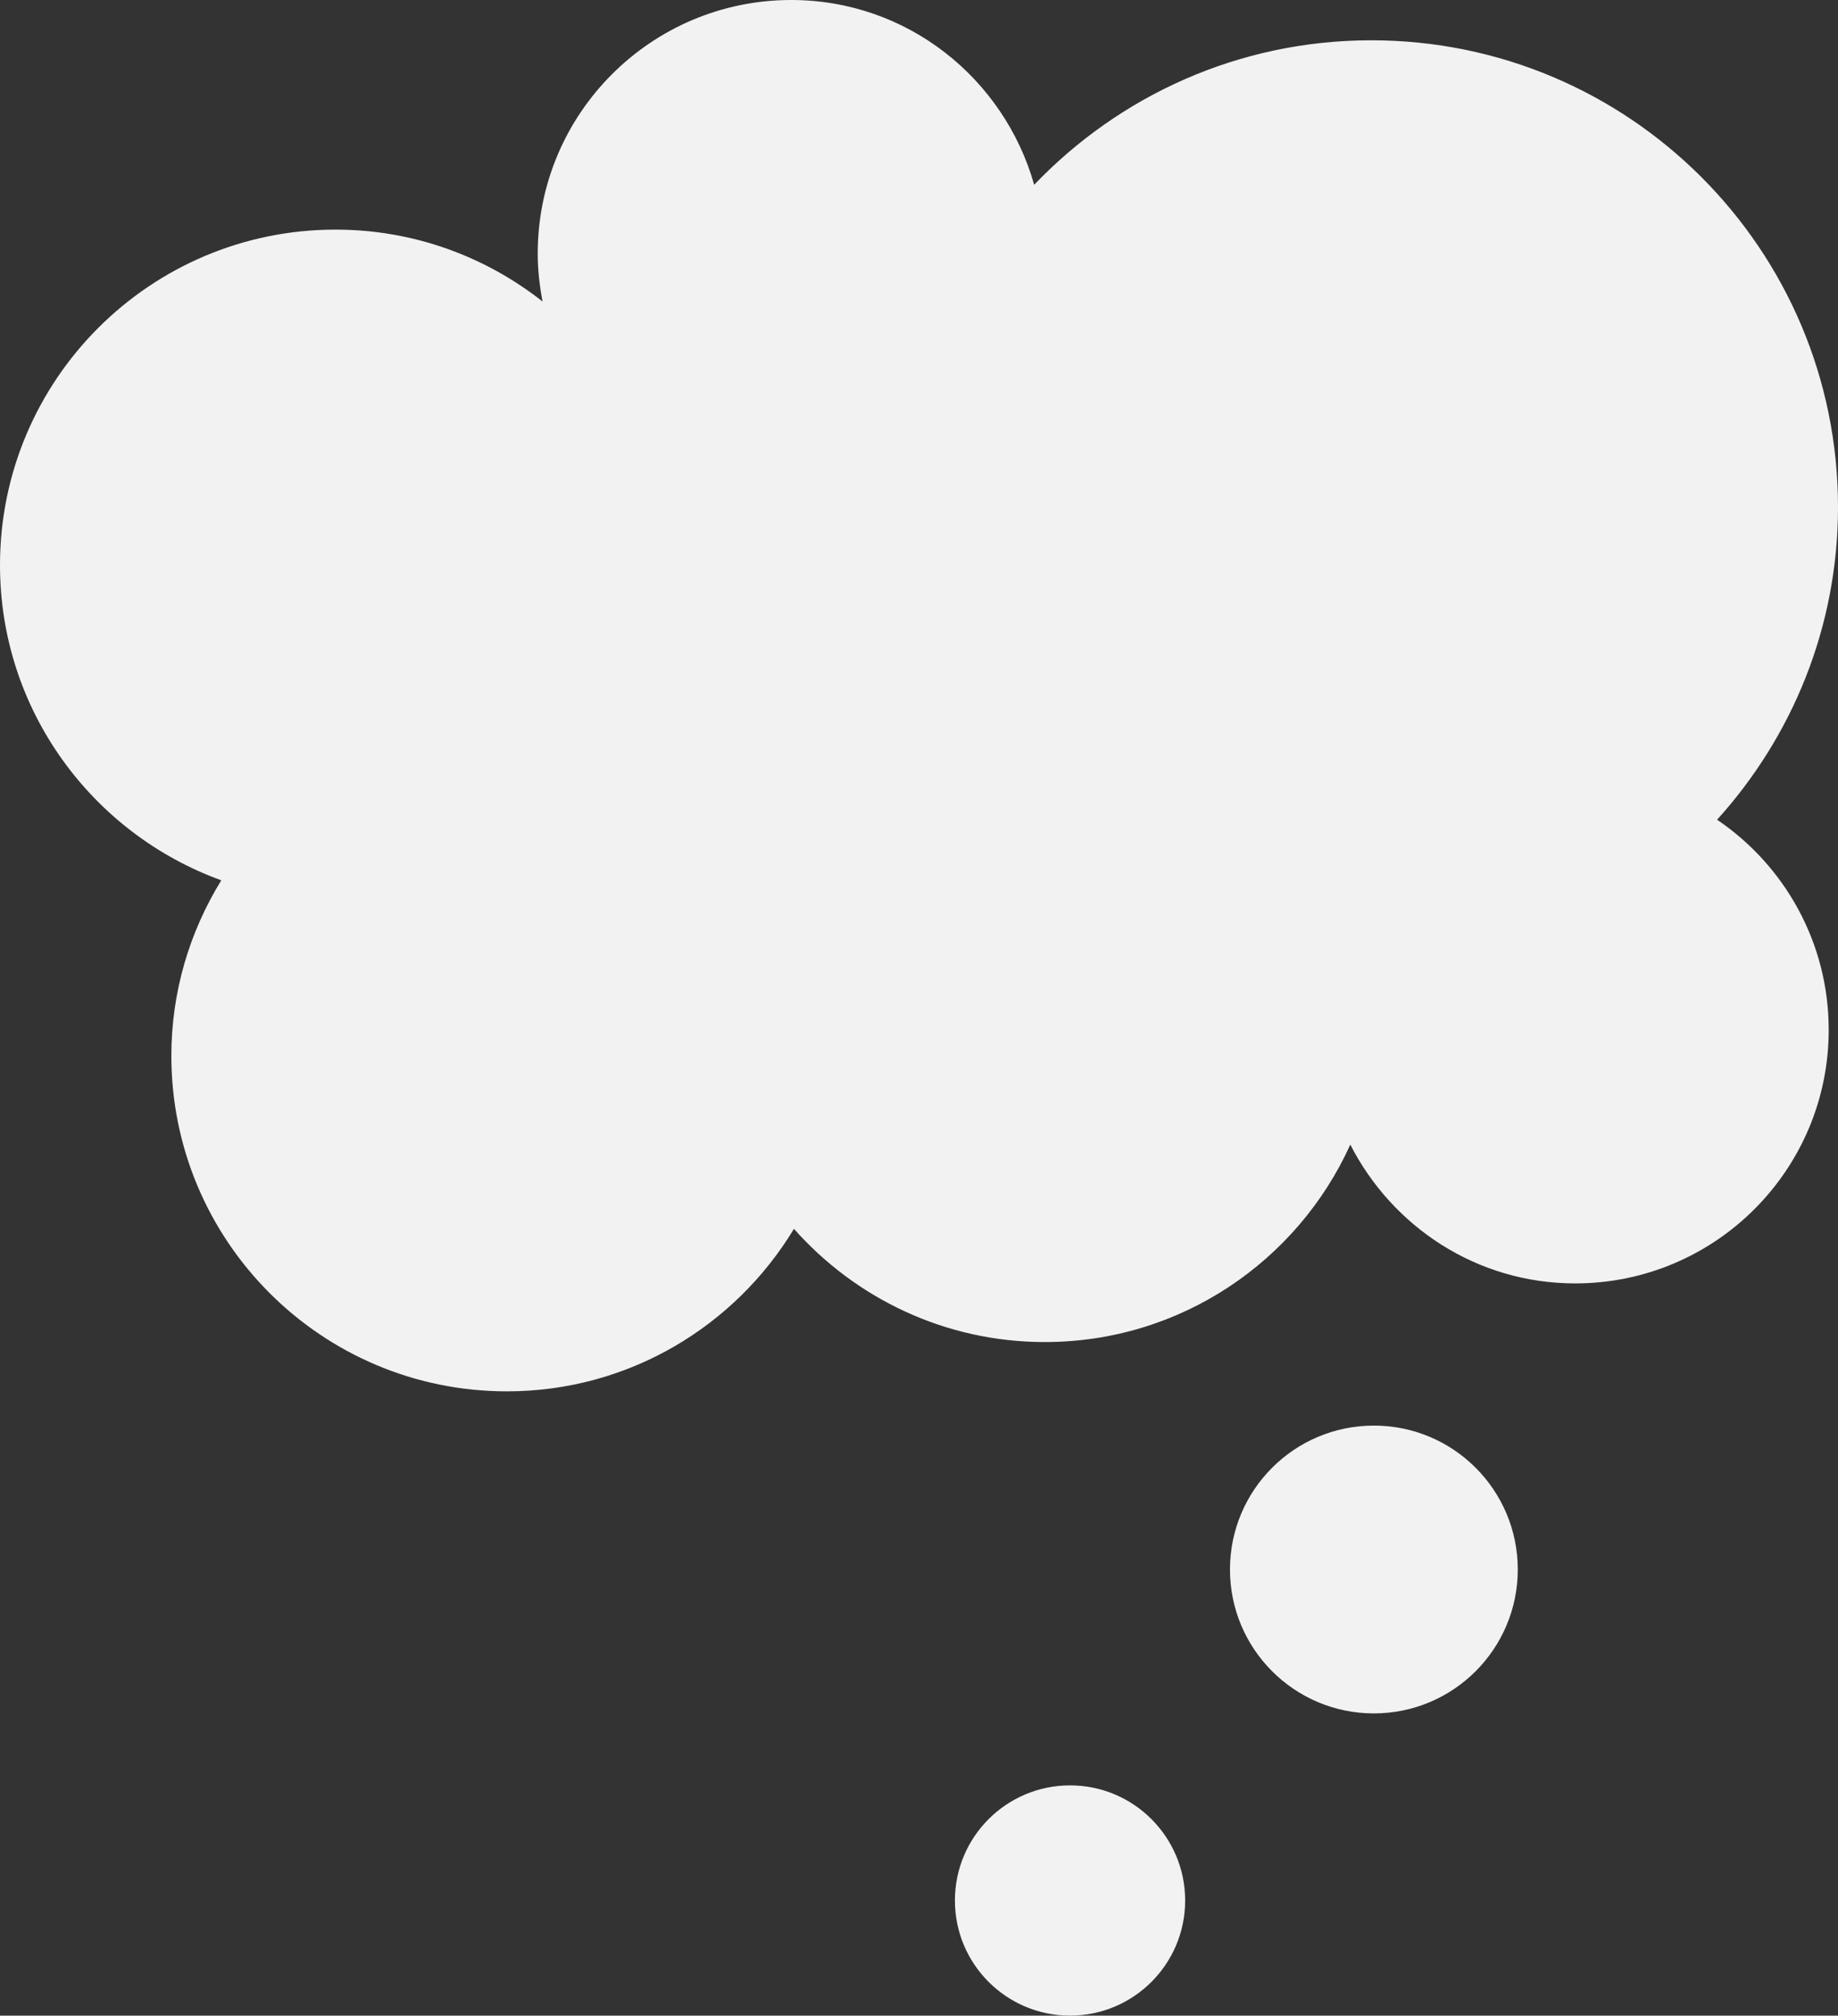 <?xml version="1.0" encoding="utf-8"?>
<!-- Generator: Adobe Illustrator 17.0.0, SVG Export Plug-In . SVG Version: 6.00 Build 0)  -->
<!DOCTYPE svg PUBLIC "-//W3C//DTD SVG 1.1//EN" "http://www.w3.org/Graphics/SVG/1.1/DTD/svg11.dtd">
<svg version="1.1" xmlns="http://www.w3.org/2000/svg" xmlns:xlink="http://www.w3.org/1999/xlink" x="0px" y="0px" width="37.36px"
	 height="40.969px" viewBox="0 0 37.36 40.969" enable-background="new 0 0 37.36 40.969" xml:space="preserve">
<rect x="0" y="0" width="37.36" height="40.969" fill="#333333" stroke="none"/>
<g id="KILLED" display="none">
</g>
<g id="Layer_1">
	<g>
		<circle fill="#F2F2F2" cx="27.926" cy="31.901" r="2.925"/>
		<circle fill="#F2F2F2" cx="21.75" cy="38.629" r="2.34"/>
		<path fill="#F2F2F2" d="M34.902,16.661c1.523-1.683,2.458-3.907,2.458-6.355c0-5.239-4.247-9.487-9.487-9.487
			c-2.697,0-5.125,1.131-6.852,2.937C20.409,1.594,18.442,0,16.083,0c-2.846,0-5.153,2.307-5.153,5.153
			c0,0.334,0.038,0.659,0.098,0.975C9.869,5.216,8.41,4.667,6.82,4.667C3.053,4.667,0,7.72,0,11.487c0,2.95,1.877,5.455,4.498,6.406
			c-0.64,1.039-1.015,2.258-1.015,3.567c0,3.767,3.053,6.82,6.82,6.82c2.478,0,4.641-1.326,5.835-3.303
			c1.249,1.408,3.067,2.301,5.098,2.301c2.765,0,5.14-1.648,6.211-4.013c0.853,1.668,2.569,2.821,4.571,2.821
			c2.846,0,5.153-2.307,5.153-5.153C37.171,19.155,36.271,17.588,34.902,16.661z"/>
	</g>
</g>
</svg>
